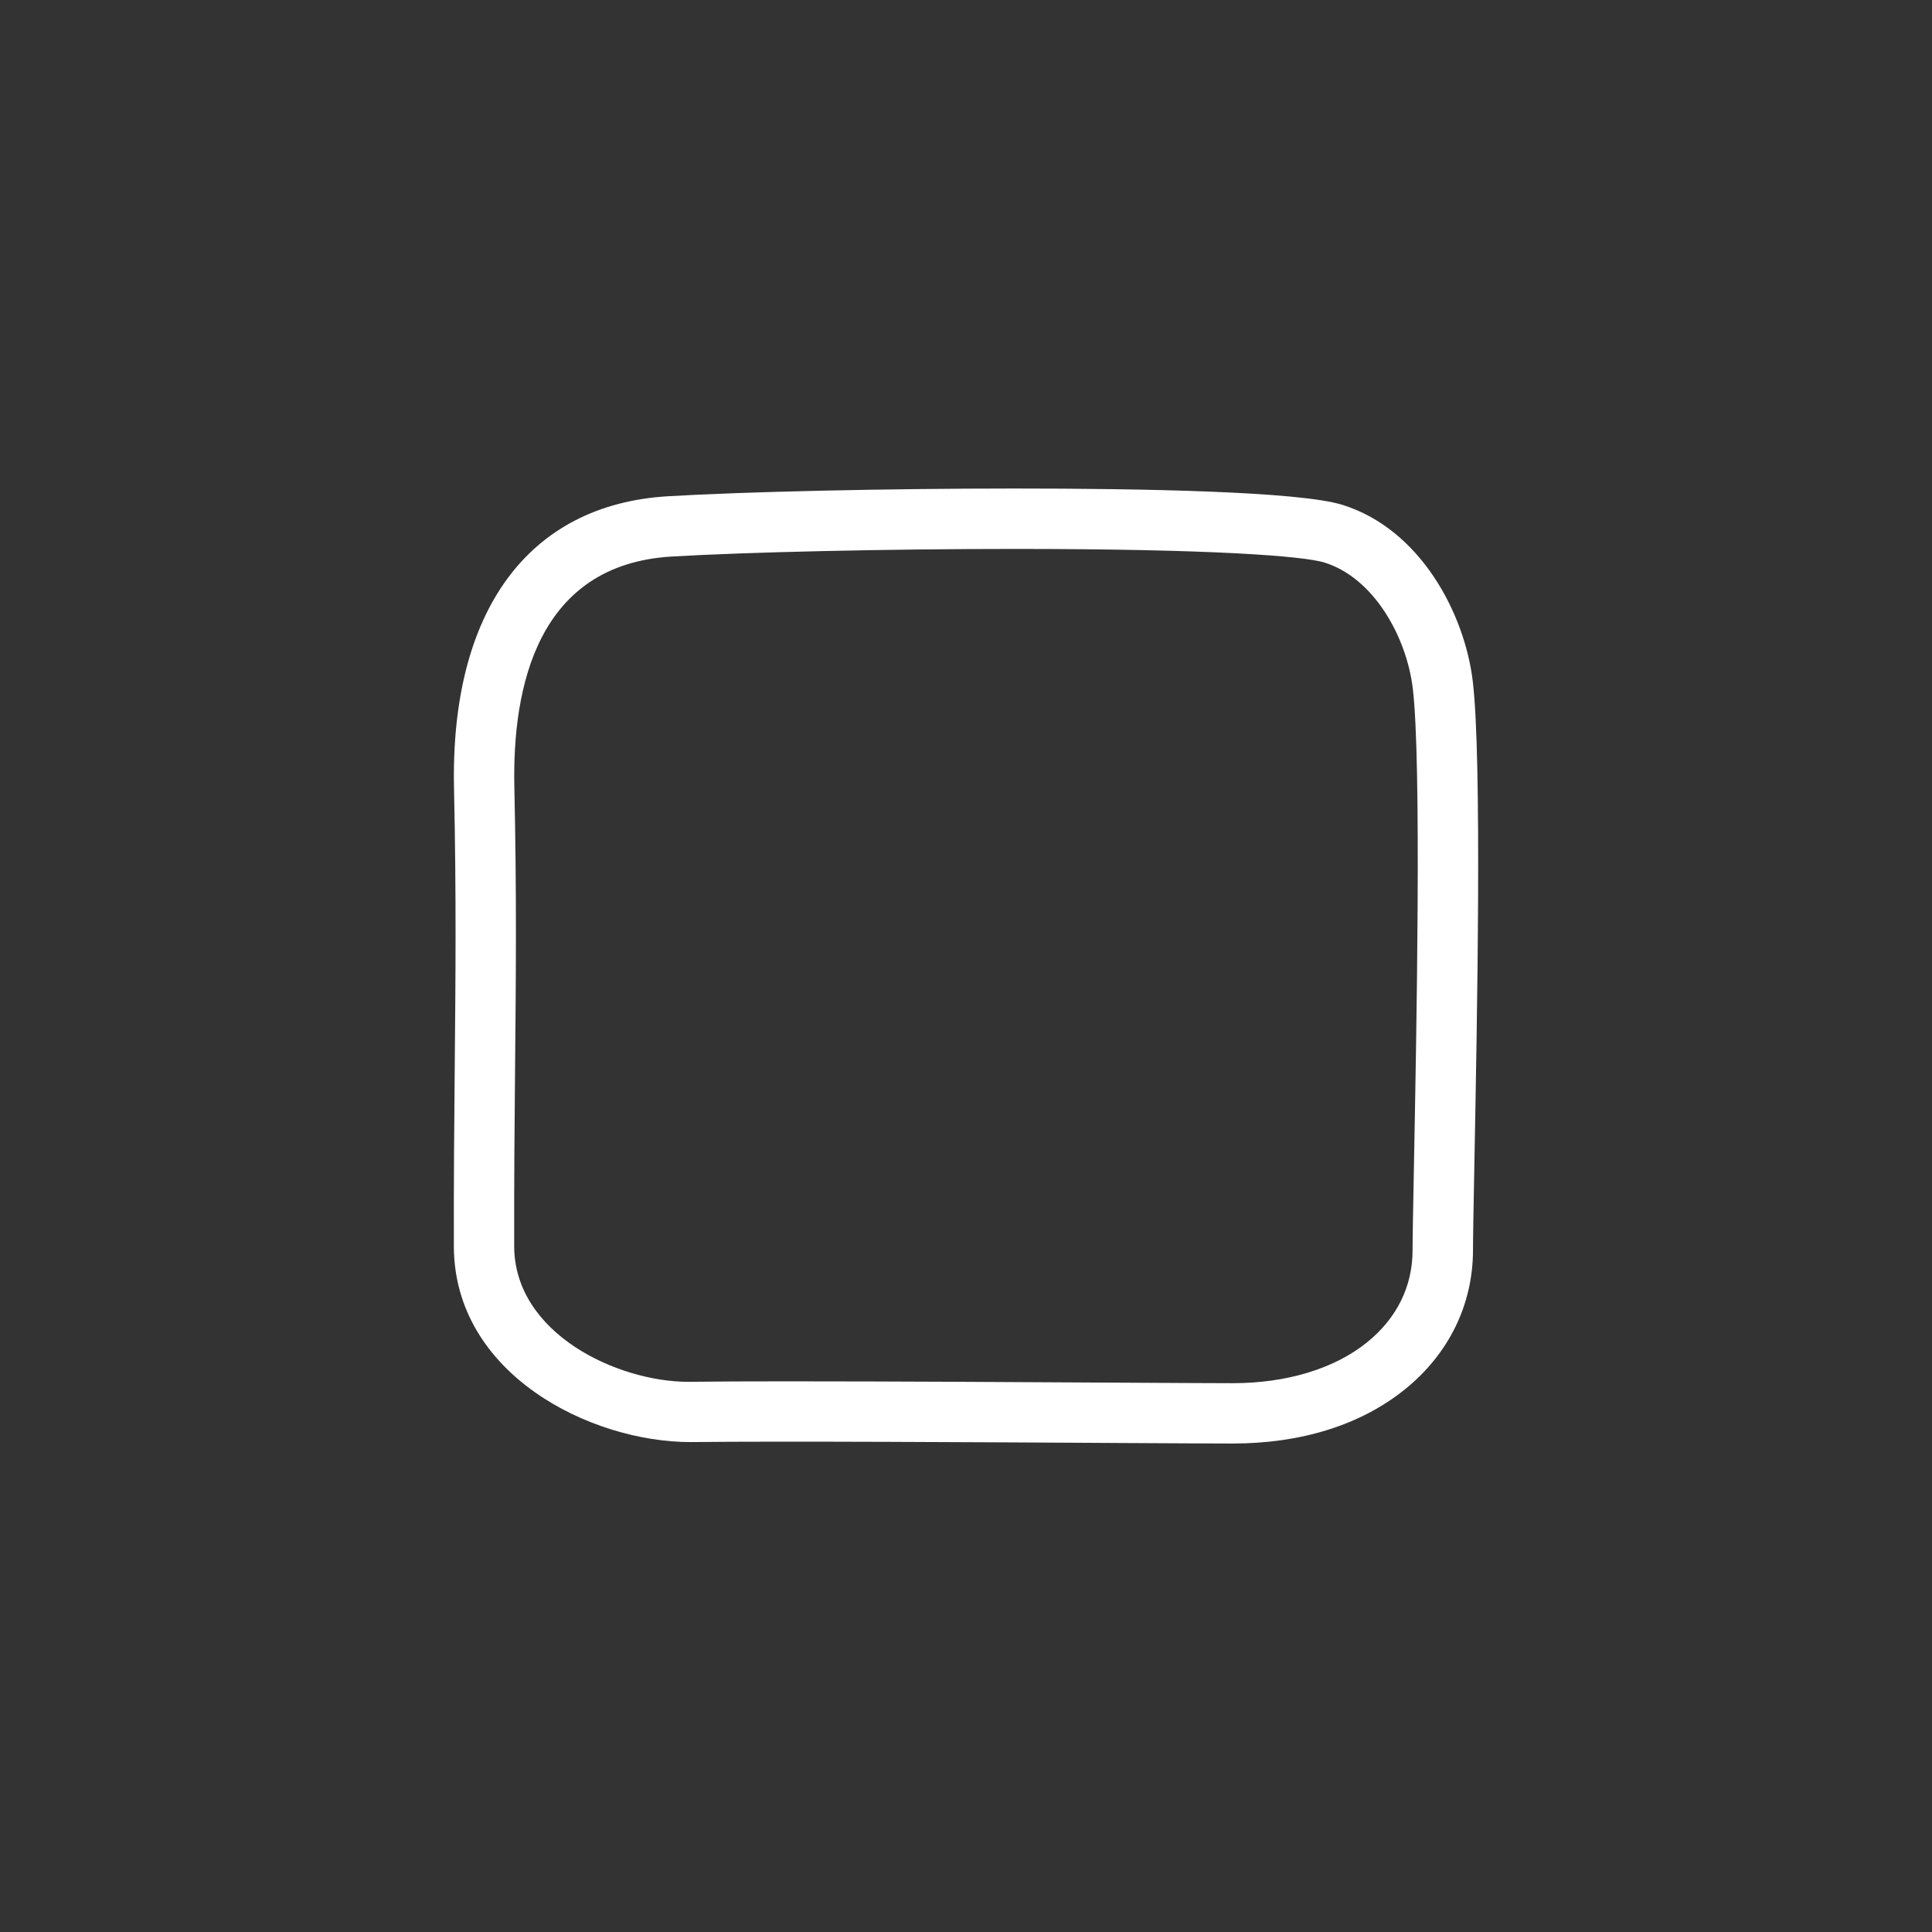 <svg width="48" height="48" viewBox="0 0 48 48" fill="none" xmlns="http://www.w3.org/2000/svg">
<rect x="0" y="0" width="48" height="48" fill="#333333" stroke="none"/>
<path d="M30.626 35.864C30.19 35.864 29.149 35.858 27.813 35.851C24.512 35.832 19.402 35.802 17.159 35.828C14.665 35.828 11.285 34.139 11.276 30.967C11.272 29.311 11.285 27.879 11.298 26.501C11.318 24.306 11.338 22.233 11.28 19.595C11.183 15.183 13.122 12.535 16.599 12.329C18.5 12.216 22.041 12.137 25.211 12.137C28.336 12.137 32.285 12.207 33.359 12.545C35.289 13.151 36.387 15.238 36.59 16.921C36.823 18.846 36.697 25.447 36.629 28.994C36.611 29.991 36.596 30.74 36.596 31.058C36.596 32.411 35.994 33.641 34.901 34.521C33.811 35.4 32.332 35.864 30.626 35.864ZM19.568 34.319C22.084 34.319 25.428 34.338 27.821 34.352C29.152 34.359 30.191 34.365 30.625 34.365C31.966 34.365 33.15 34.006 33.959 33.354C34.702 32.756 35.095 31.962 35.095 31.06C35.095 30.736 35.11 29.978 35.129 28.966C35.191 25.706 35.321 18.924 35.1 17.102C34.949 15.843 34.147 14.366 32.909 13.977C32.387 13.813 30.091 13.638 25.21 13.638C22.067 13.638 18.561 13.716 16.687 13.827C13.357 14.025 12.724 17.056 12.779 19.563C12.838 22.225 12.818 24.309 12.797 26.517C12.784 27.89 12.771 29.315 12.775 30.964C12.781 33.132 15.338 34.331 17.102 34.331C17.765 34.322 18.606 34.319 19.568 34.319Z" fill="white"/>
</svg>
